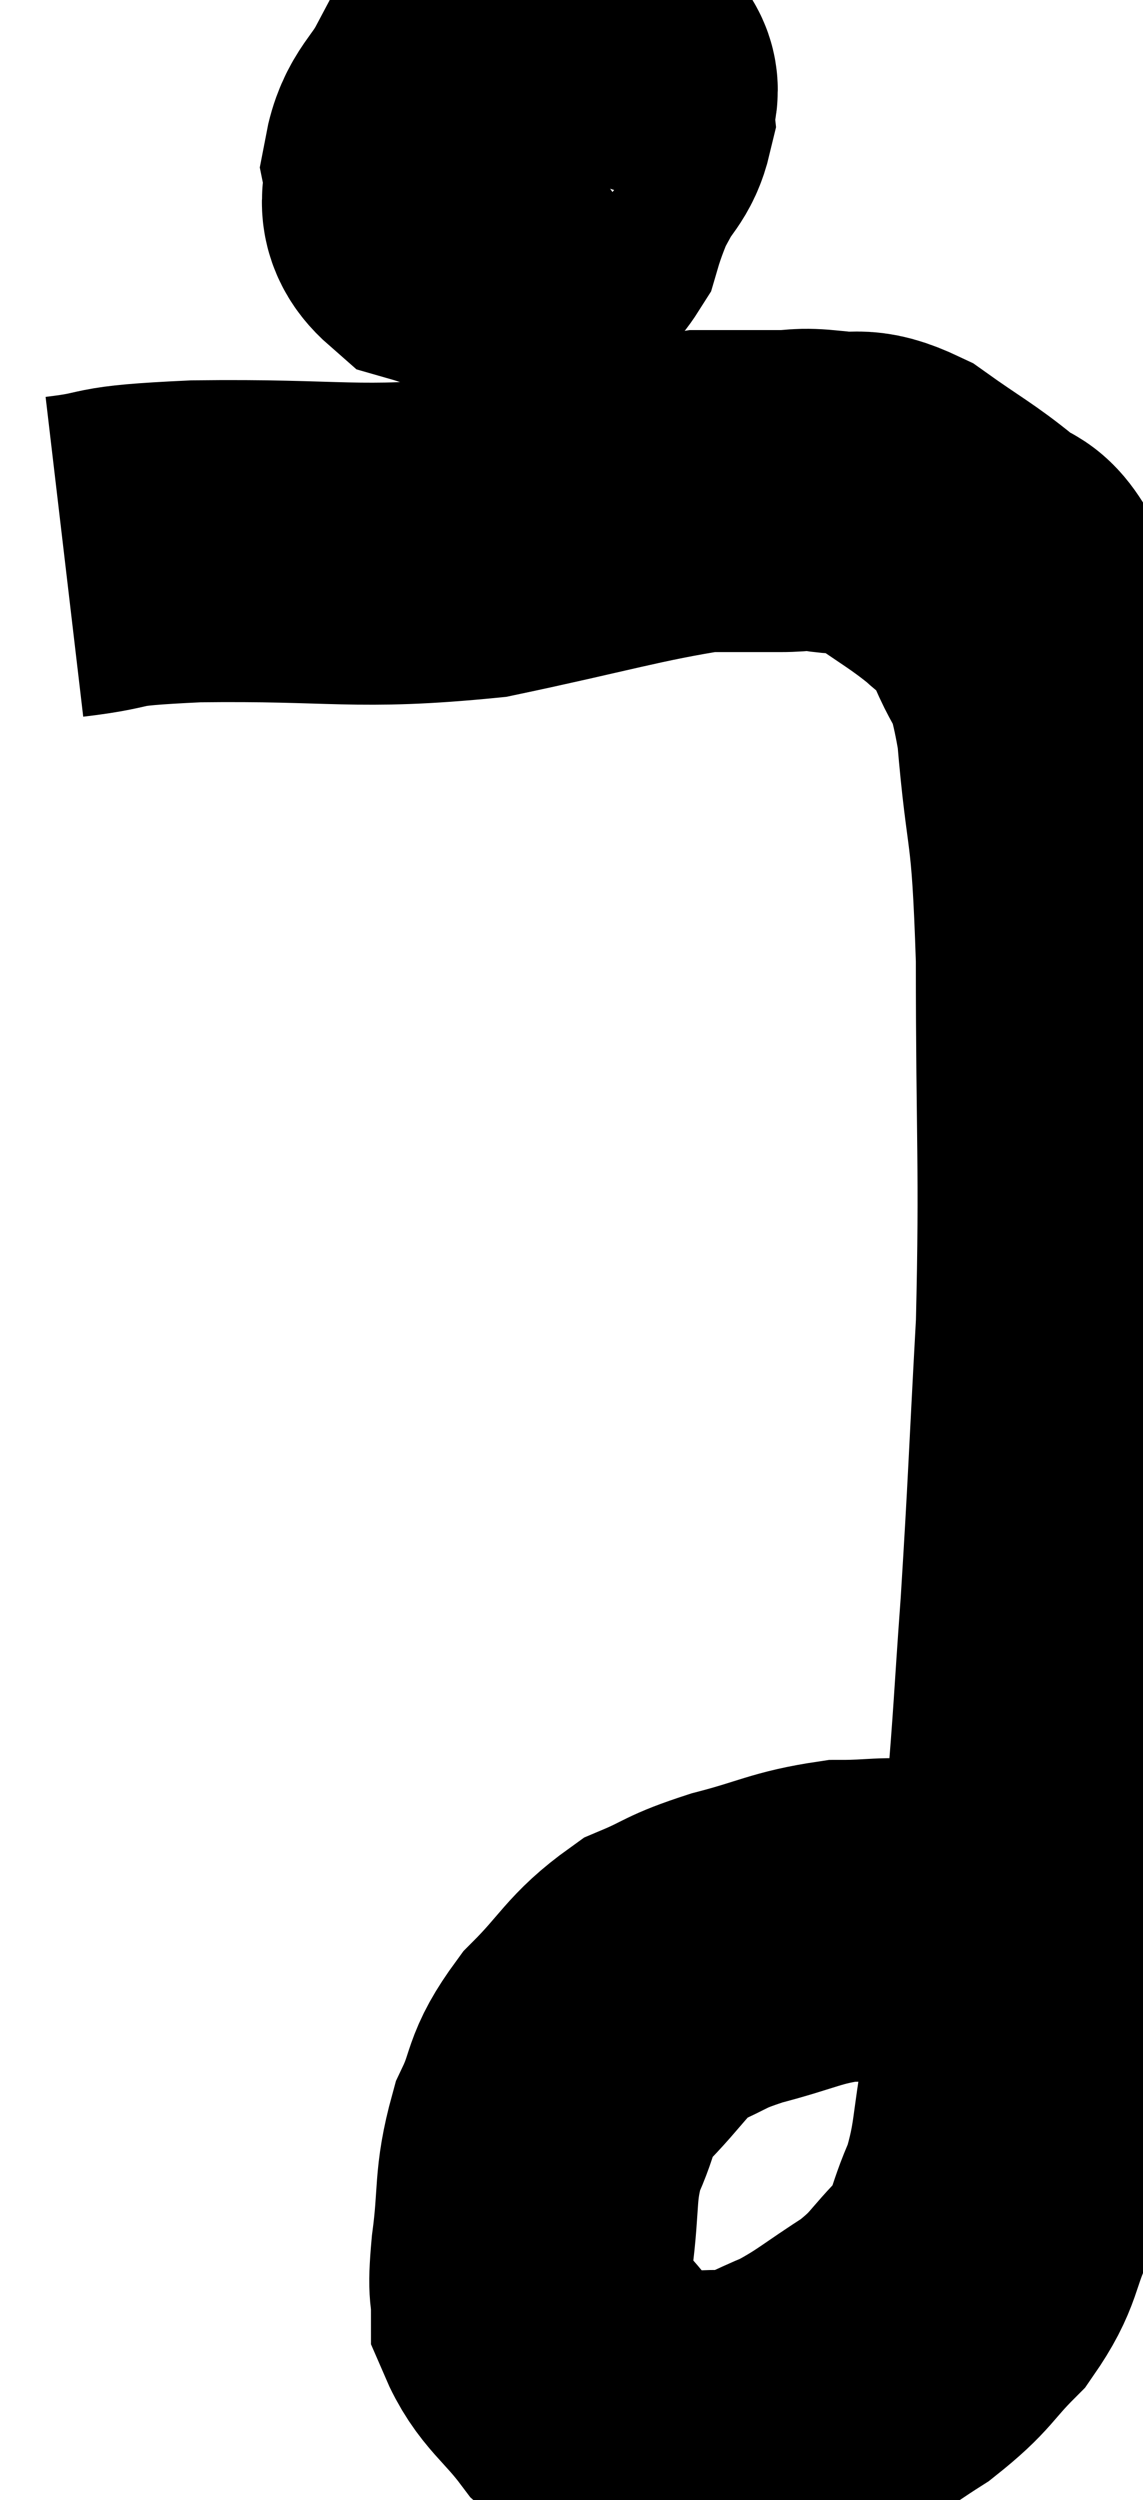 <svg xmlns="http://www.w3.org/2000/svg" viewBox="12.26 2.815 17.747 38.818" width="17.747" height="38.818"><path d="M 13.26 11.46 C 14.28 11.34, 13.68 11.295, 15.3 11.22 C 17.52 11.19, 17.775 11.355, 19.74 11.16 C 21.45 10.8, 22.005 10.62, 23.16 10.44 C 23.76 10.44, 23.88 10.44, 24.36 10.44 C 24.72 10.44, 24.645 10.395, 25.08 10.44 C 25.59 10.53, 25.53 10.35, 26.1 10.62 C 26.73 11.07, 26.88 11.13, 27.36 11.52 C 27.69 11.85, 27.69 11.535, 28.02 12.18 C 28.35 13.14, 28.44 12.72, 28.68 14.1 C 28.83 15.9, 28.905 15.375, 28.98 17.7 C 28.98 20.55, 29.04 20.88, 28.98 23.4 C 28.86 25.59, 28.86 25.86, 28.74 27.78 C 28.62 29.43, 28.65 29.265, 28.5 31.08 C 28.32 33.06, 28.32 33.57, 28.14 35.04 C 27.96 36, 28.02 36.15, 27.78 36.96 C 27.48 37.62, 27.585 37.695, 27.18 38.28 C 26.67 38.79, 26.745 38.835, 26.16 39.3 C 25.5 39.72, 25.425 39.825, 24.84 40.14 C 24.33 40.35, 24.195 40.455, 23.82 40.56 C 23.58 40.56, 23.655 40.56, 23.34 40.56 C 22.95 40.56, 23.04 40.725, 22.56 40.56 C 21.99 40.23, 21.93 40.365, 21.42 39.9 C 20.97 39.3, 20.745 39.225, 20.52 38.7 C 20.52 38.25, 20.46 38.475, 20.52 37.8 C 20.64 36.9, 20.55 36.765, 20.76 36 C 21.06 35.37, 20.91 35.355, 21.36 34.74 C 21.96 34.14, 21.975 33.96, 22.56 33.54 C 23.13 33.3, 23.01 33.285, 23.7 33.06 C 24.51 32.85, 24.615 32.745, 25.32 32.64 C 25.92 32.64, 25.98 32.58, 26.52 32.64 C 27 32.76, 27.15 32.775, 27.48 32.88 C 27.66 32.97, 27.72 33, 27.84 33.06 C 27.9 33.09, 27.93 33.105, 27.96 33.12 L 27.96 33.12" fill="none" stroke="black" stroke-width="5"></path><path d="M 20.4 3.84 C 20.1 4.05, 19.995 3.99, 19.8 4.26 C 19.71 4.59, 19.41 4.605, 19.62 4.92 C 20.13 5.22, 20.19 5.43, 20.64 5.52 C 21.03 5.4, 21.135 5.505, 21.42 5.28 C 21.6 4.95, 21.705 4.935, 21.78 4.62 C 21.75 4.32, 21.96 4.215, 21.72 4.02 C 21.27 3.93, 21.405 3.75, 20.82 3.84 C 20.1 4.11, 19.875 3.99, 19.38 4.38 C 19.11 4.89, 18.93 4.92, 18.84 5.4 C 18.93 5.85, 18.66 5.985, 19.02 6.3 C 19.65 6.48, 19.785 6.66, 20.28 6.66 C 20.64 6.48, 20.715 6.75, 21 6.3 C 21.21 5.58, 21.435 5.325, 21.42 4.86 C 21.18 4.65, 21.405 4.455, 20.94 4.44 C 20.25 4.62, 19.935 4.665, 19.56 4.8 C 19.5 4.89, 19.47 4.89, 19.44 4.98 L 19.44 5.16" fill="none" stroke="black" stroke-width="5"></path></svg>